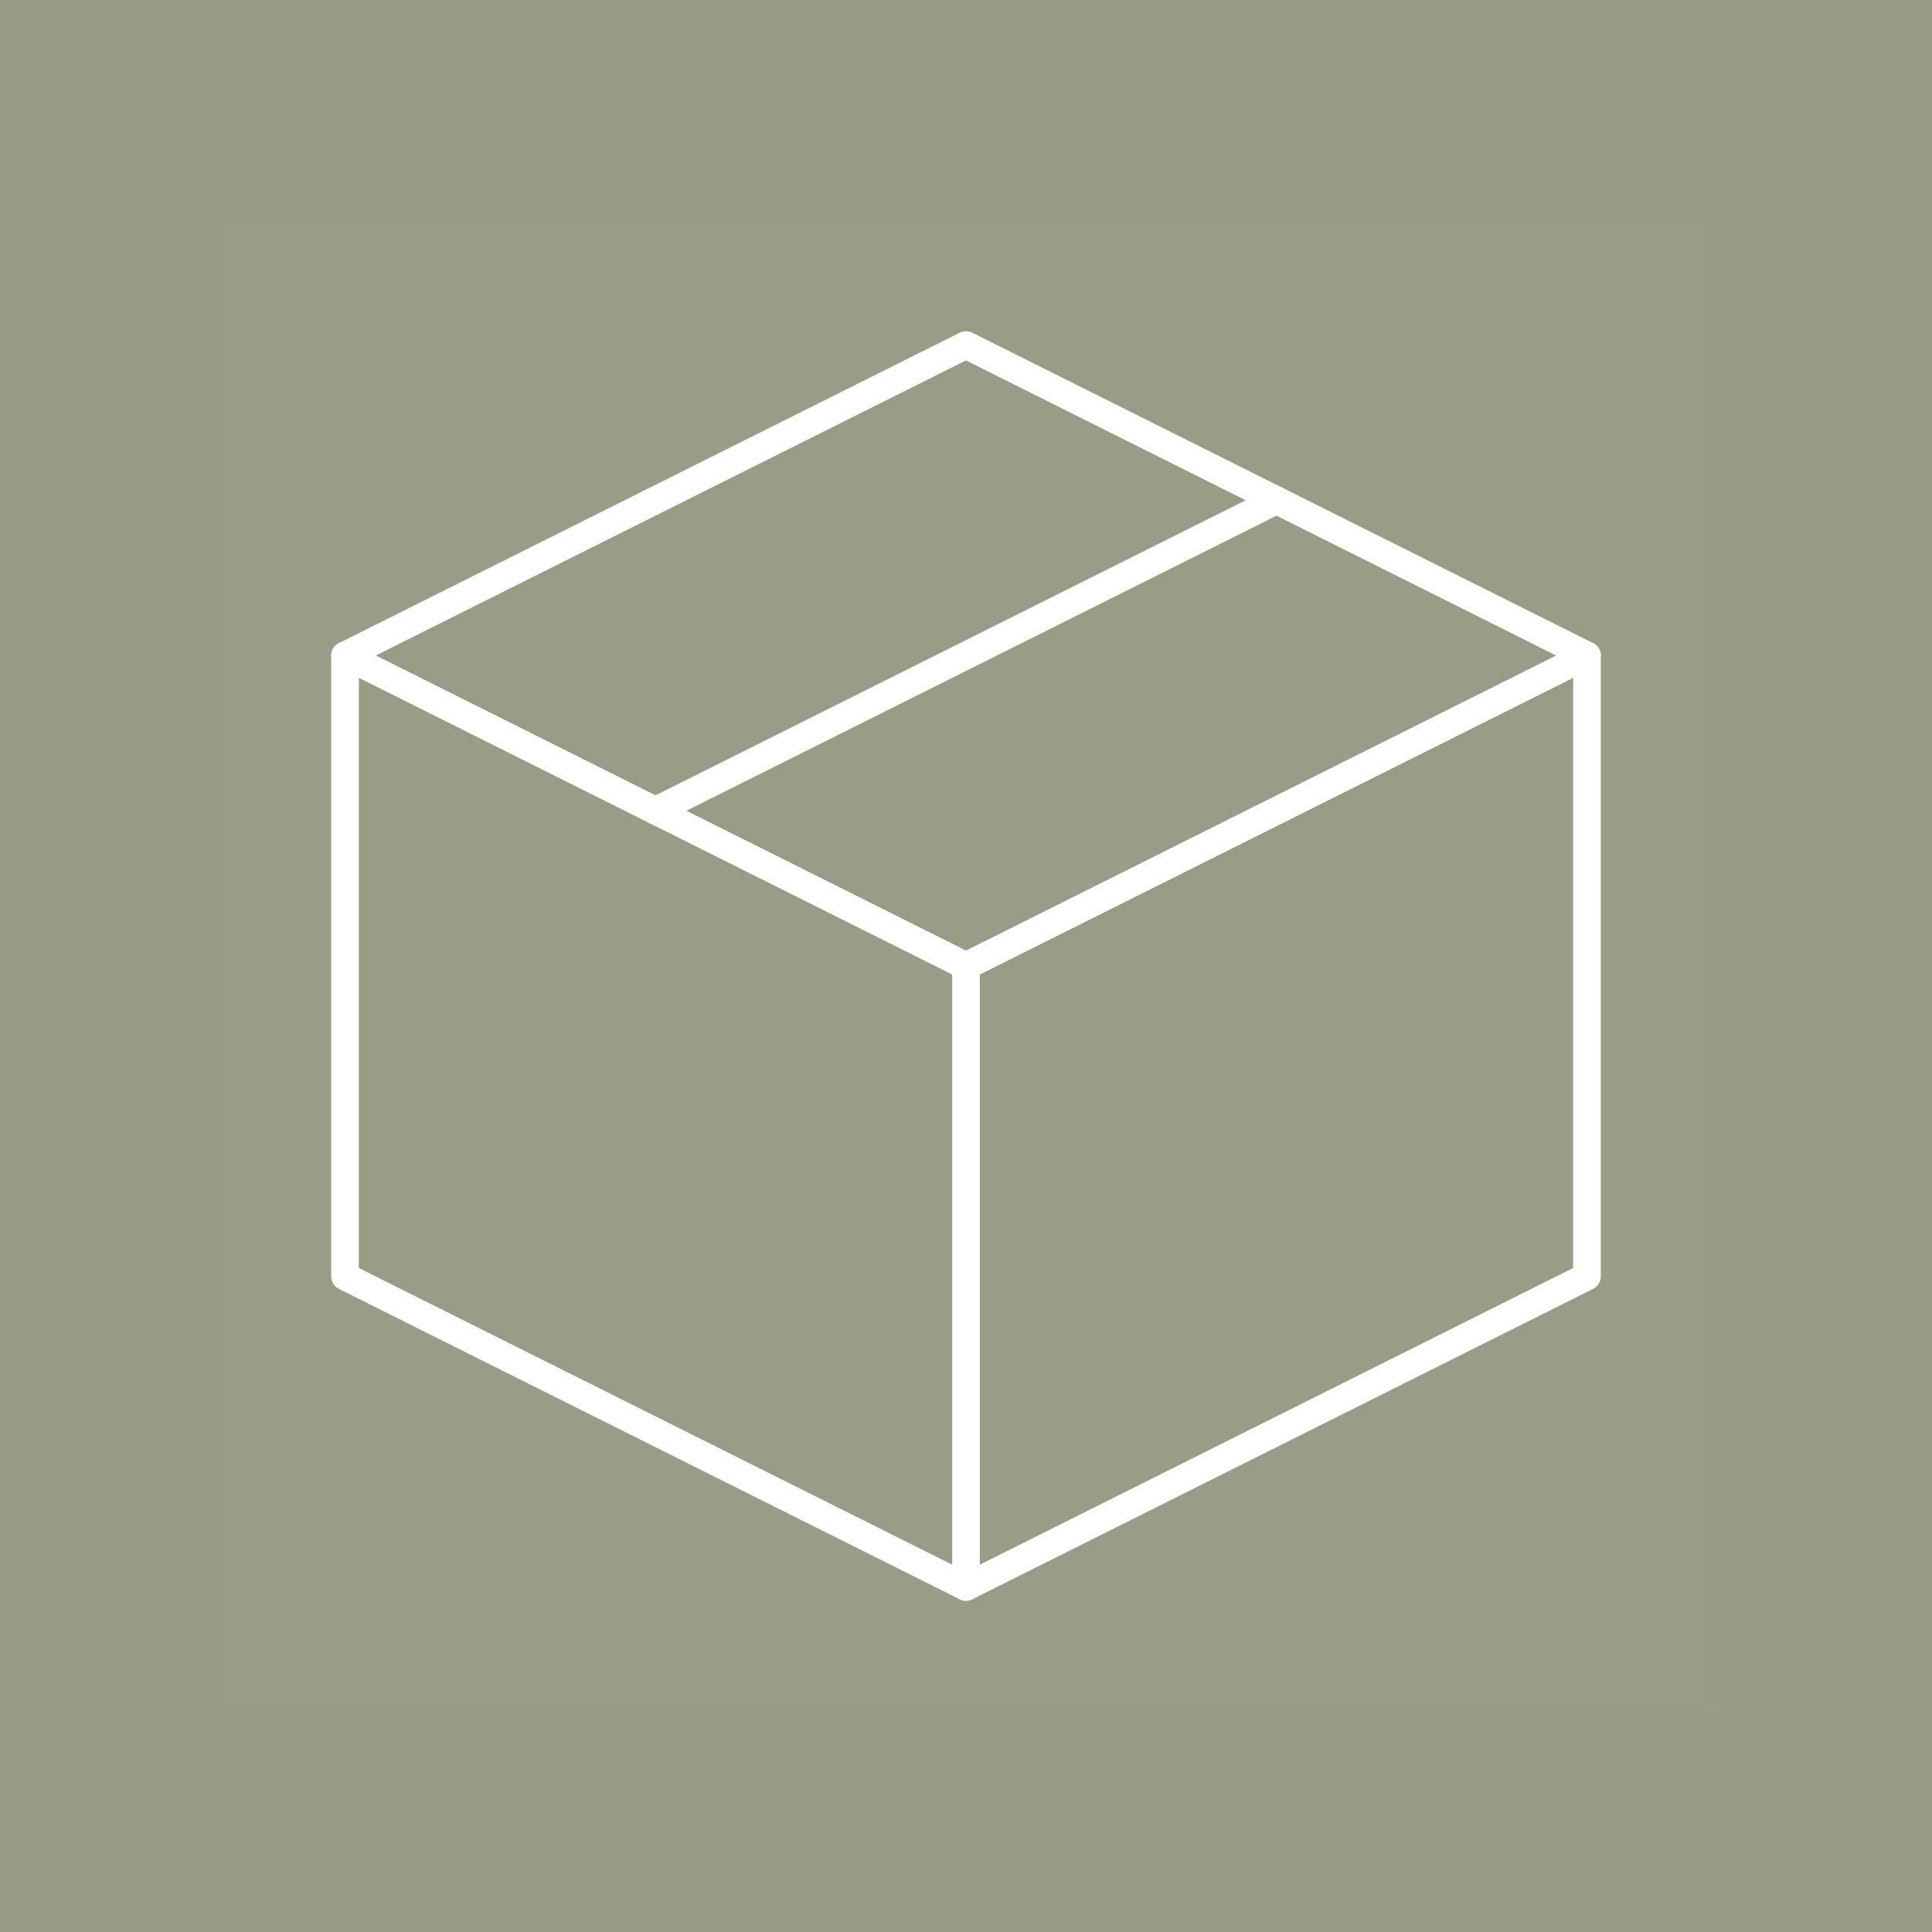 <svg width="560" height="560" viewBox="0 0 560 560" fill="none" xmlns="http://www.w3.org/2000/svg">
<rect width="560" height="560" fill="#989B86"/>
<g clip-path="url(#clip0_72_100)">
<path d="M496 64H64V496H496V64Z" fill="white" fill-opacity="0.01"/>
<path fill-rule="evenodd" clip-rule="evenodd" d="M460 190L280 100L100 190V370L280 460L460 370V190Z" stroke="white" stroke-width="8" stroke-linejoin="round"/>
<path d="M100 190L280 280" stroke="white" stroke-width="8" stroke-linecap="round" stroke-linejoin="round"/>
<path d="M280 460V280" stroke="white" stroke-width="8" stroke-linecap="round" stroke-linejoin="round"/>
<path d="M460 190L280 280" stroke="white" stroke-width="8" stroke-linecap="round" stroke-linejoin="round"/>
<path d="M370 145L190 235" stroke="white" stroke-width="8" stroke-linecap="round" stroke-linejoin="round"/>
</g>
<defs>
<clipPath id="clip0_72_100">
<rect width="432" height="432" fill="white" transform="translate(64 64)"/>
</clipPath>
</defs>
</svg>
